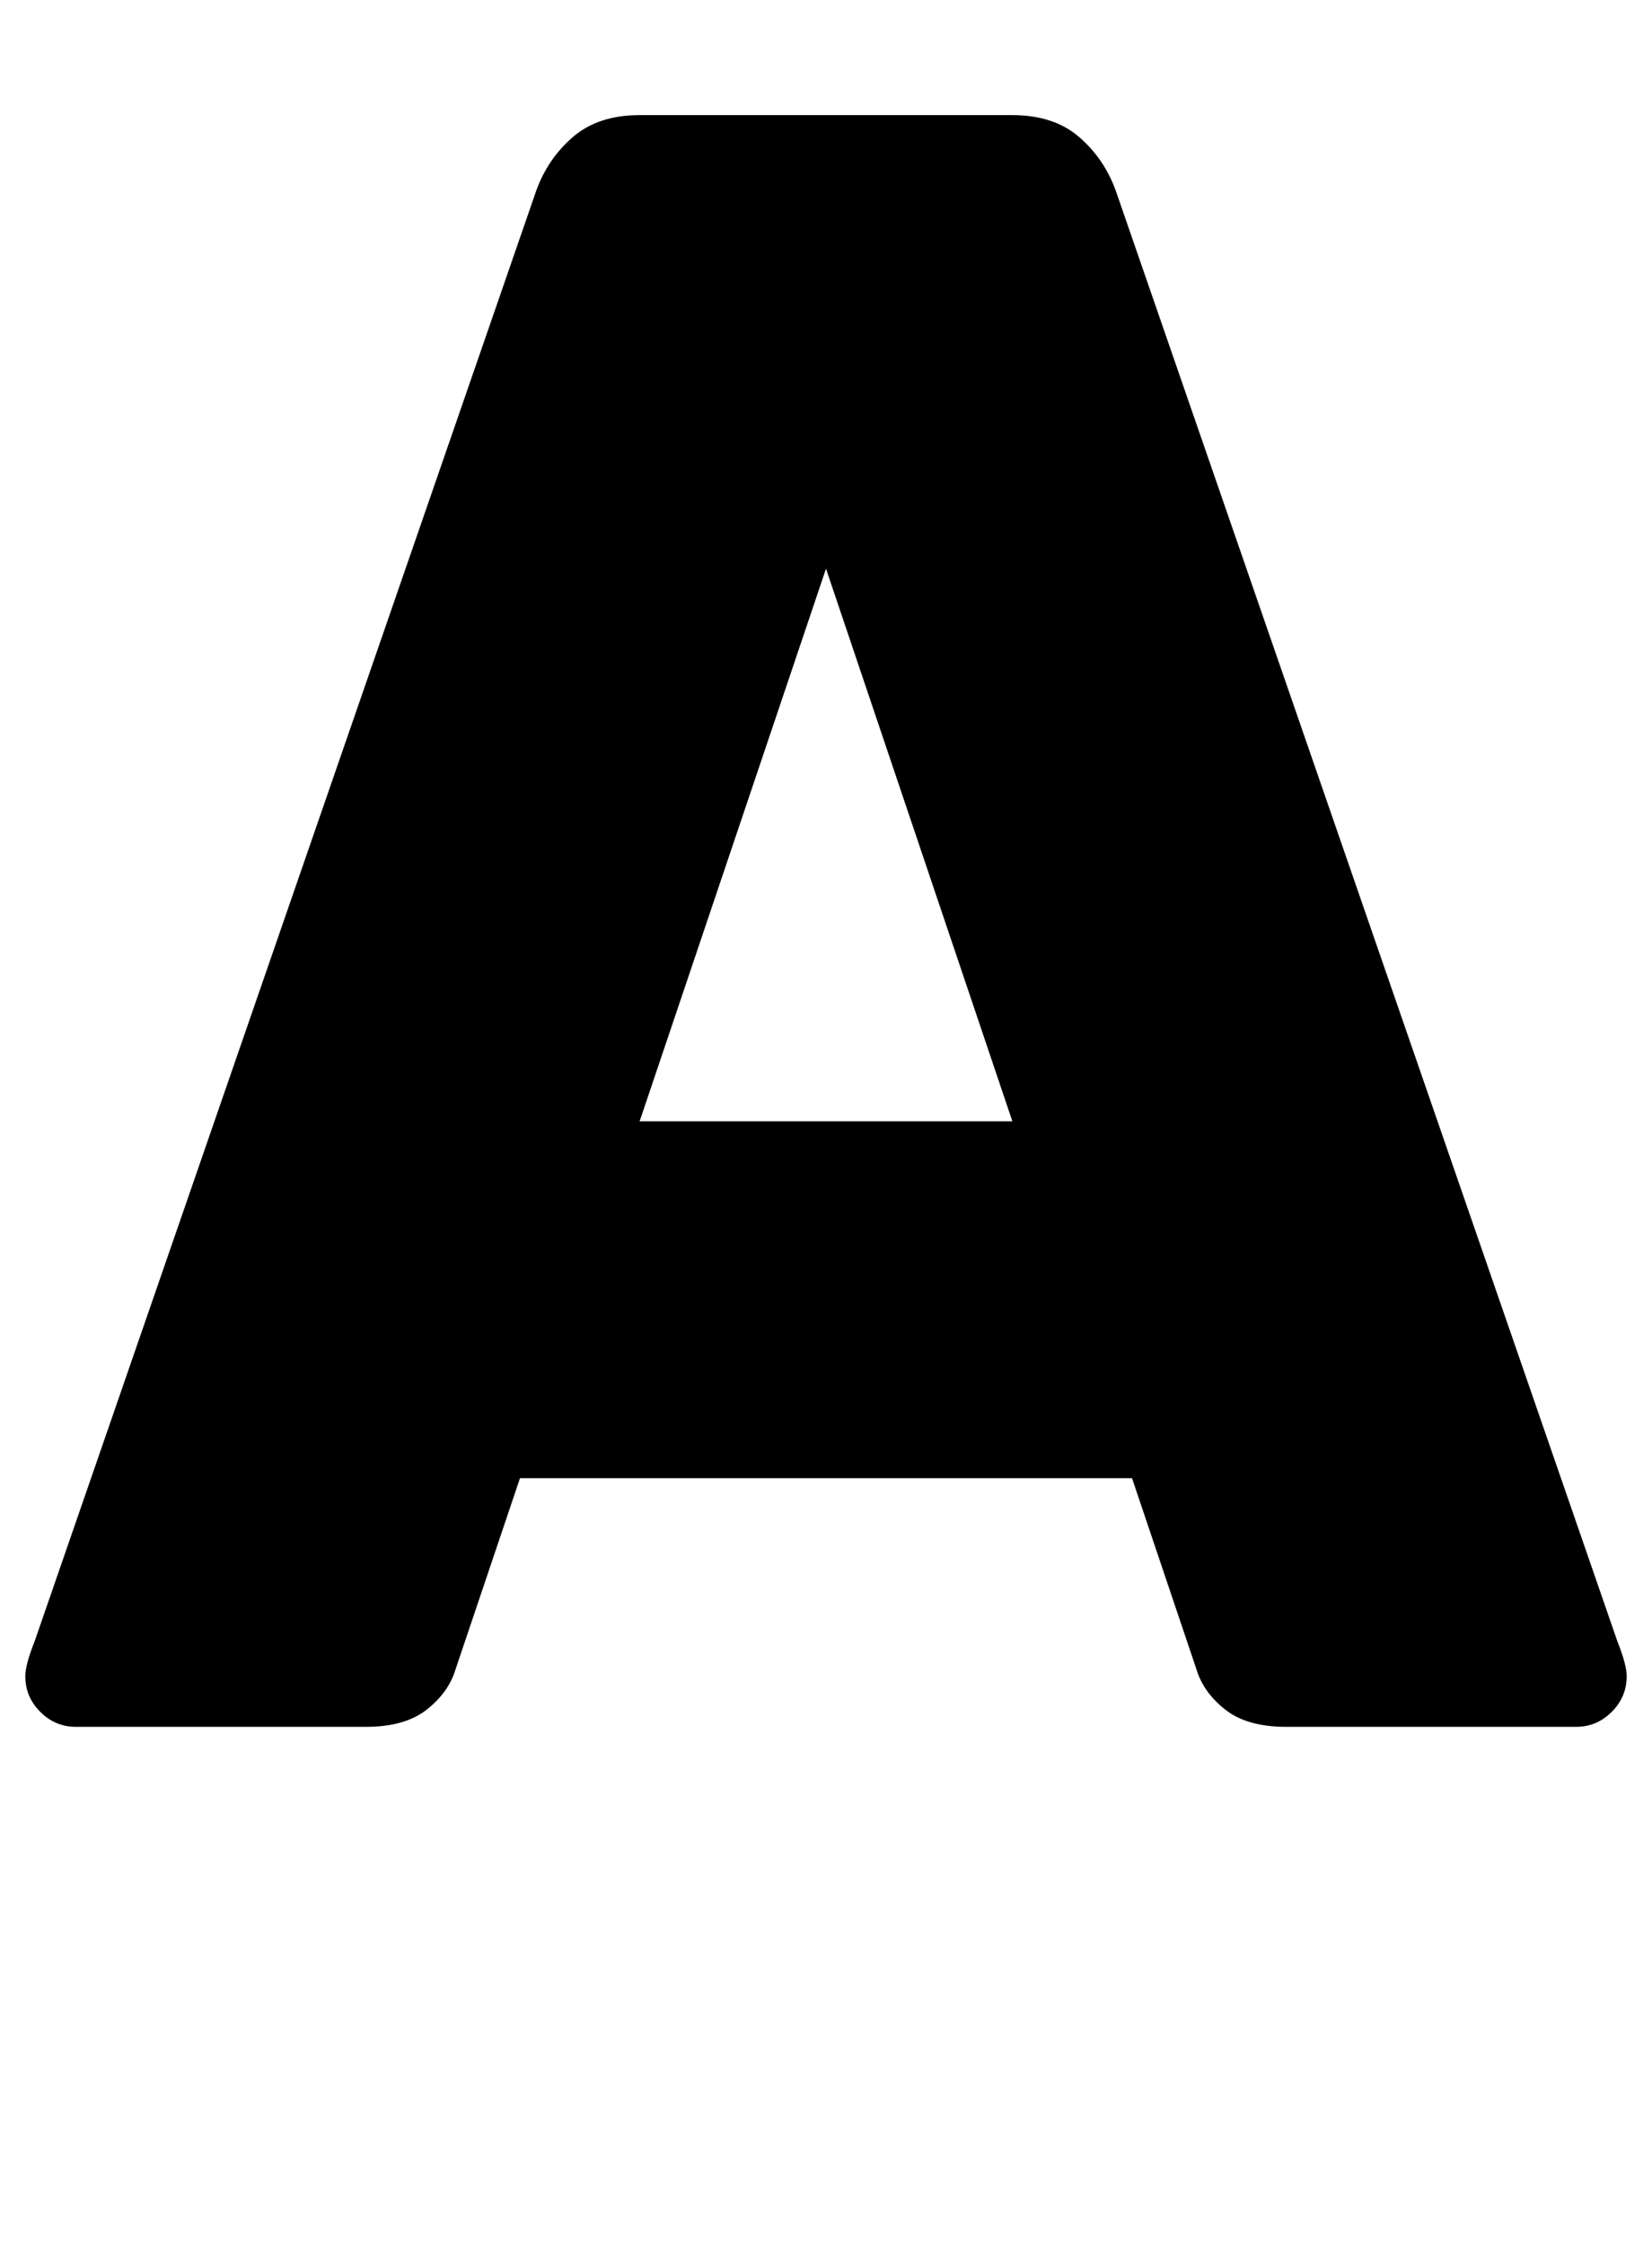 <svg xmlns="http://www.w3.org/2000/svg" viewBox="0 -750 718 975">
    <g transform="scale(1, -1)">
        <path d="M703 37Q707 27 707 22Q707 13 700.5 6.5Q694 0 685 0H559Q542 0 532.5 7.5Q523 15 520 25L492 108H226L198 25Q195 15 185.5 7.5Q176 0 159 0H33Q24 0 17.5 6.5Q11 13 11 22Q11 27 15 37L233 667Q238 681 249.0 690.5Q260 700 278 700H440Q458 700 469.0 690.5Q480 681 485 667ZM440 263 359 503 278 263Z"/>
    </g>
</svg>
